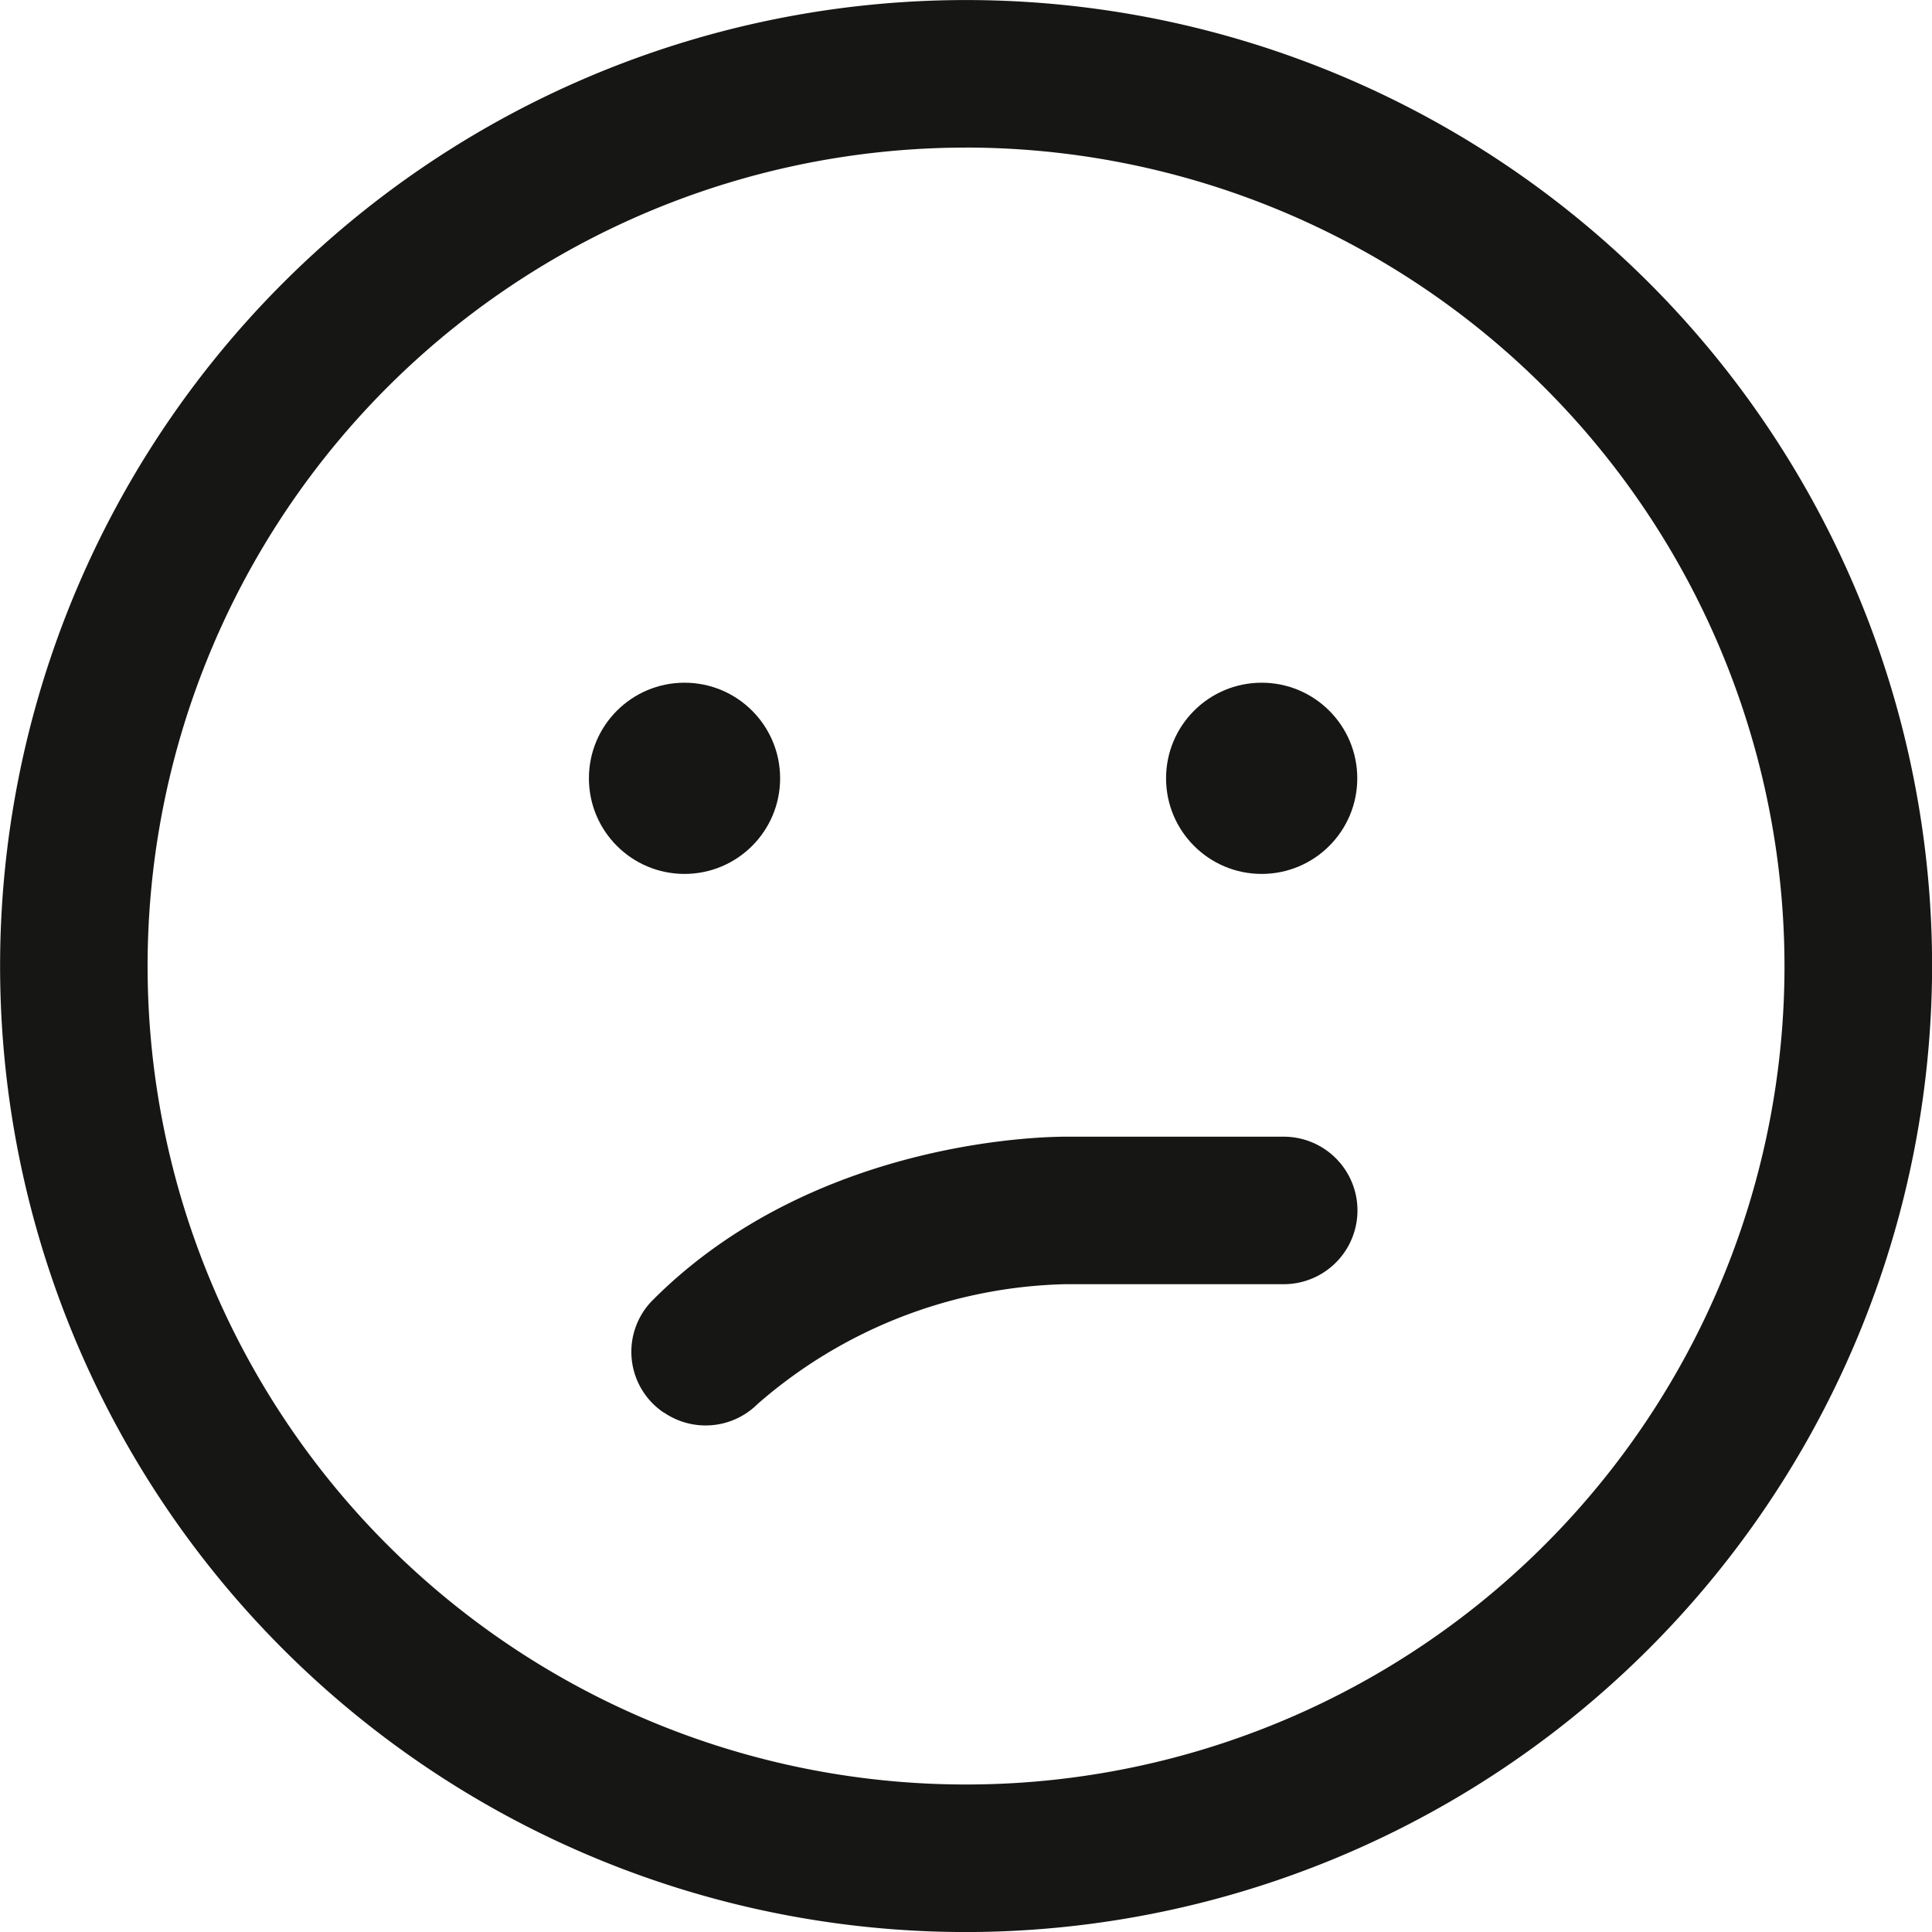<svg id="Component_88_27" data-name="Component 88 – 27" xmlns="http://www.w3.org/2000/svg" width="40.578" height="40.578" viewBox="0 0 40.578 40.578">
  <g id="Group_828" data-name="Group 828">
    <g id="Group_826" data-name="Group 826">
      <path id="Path_274" data-name="Path 274" d="M149.909,482.1A20.289,20.289,0,1,1,170.2,461.81,20.312,20.312,0,0,1,149.909,482.1Zm0-37.479A17.19,17.19,0,1,0,167.1,461.81,17.209,17.209,0,0,0,149.909,444.62Z" transform="translate(-129.62 -441.521)" fill="#161615"/>
    </g>
    <circle id="Ellipse_435" data-name="Ellipse 435" cx="2.008" cy="2.008" r="2.008" transform="translate(12.369 14.339)" fill="#161615"/>
    <circle id="Ellipse_436" data-name="Ellipse 436" cx="2.008" cy="2.008" r="2.008" transform="translate(24.491 14.339)" fill="#161615"/>
    <g id="Group_827" data-name="Group 827" transform="translate(13.254 23.87)">
      <path id="Path_275" data-name="Path 275" d="M151.7,485.839l-.006,0a1.538,1.538,0,0,1-.255-2.339c3.446-3.48,8.484-3.455,8.709-3.456h4.567a1.549,1.549,0,0,1,1.549,1.549h0a1.549,1.549,0,0,1-1.549,1.549h-4.588a10.176,10.176,0,0,0-6.463,2.517A1.547,1.547,0,0,1,151.7,485.839Z" transform="translate(-151.007 -480.04)" fill="#161615"/>
    </g>
  </g>
</svg>
